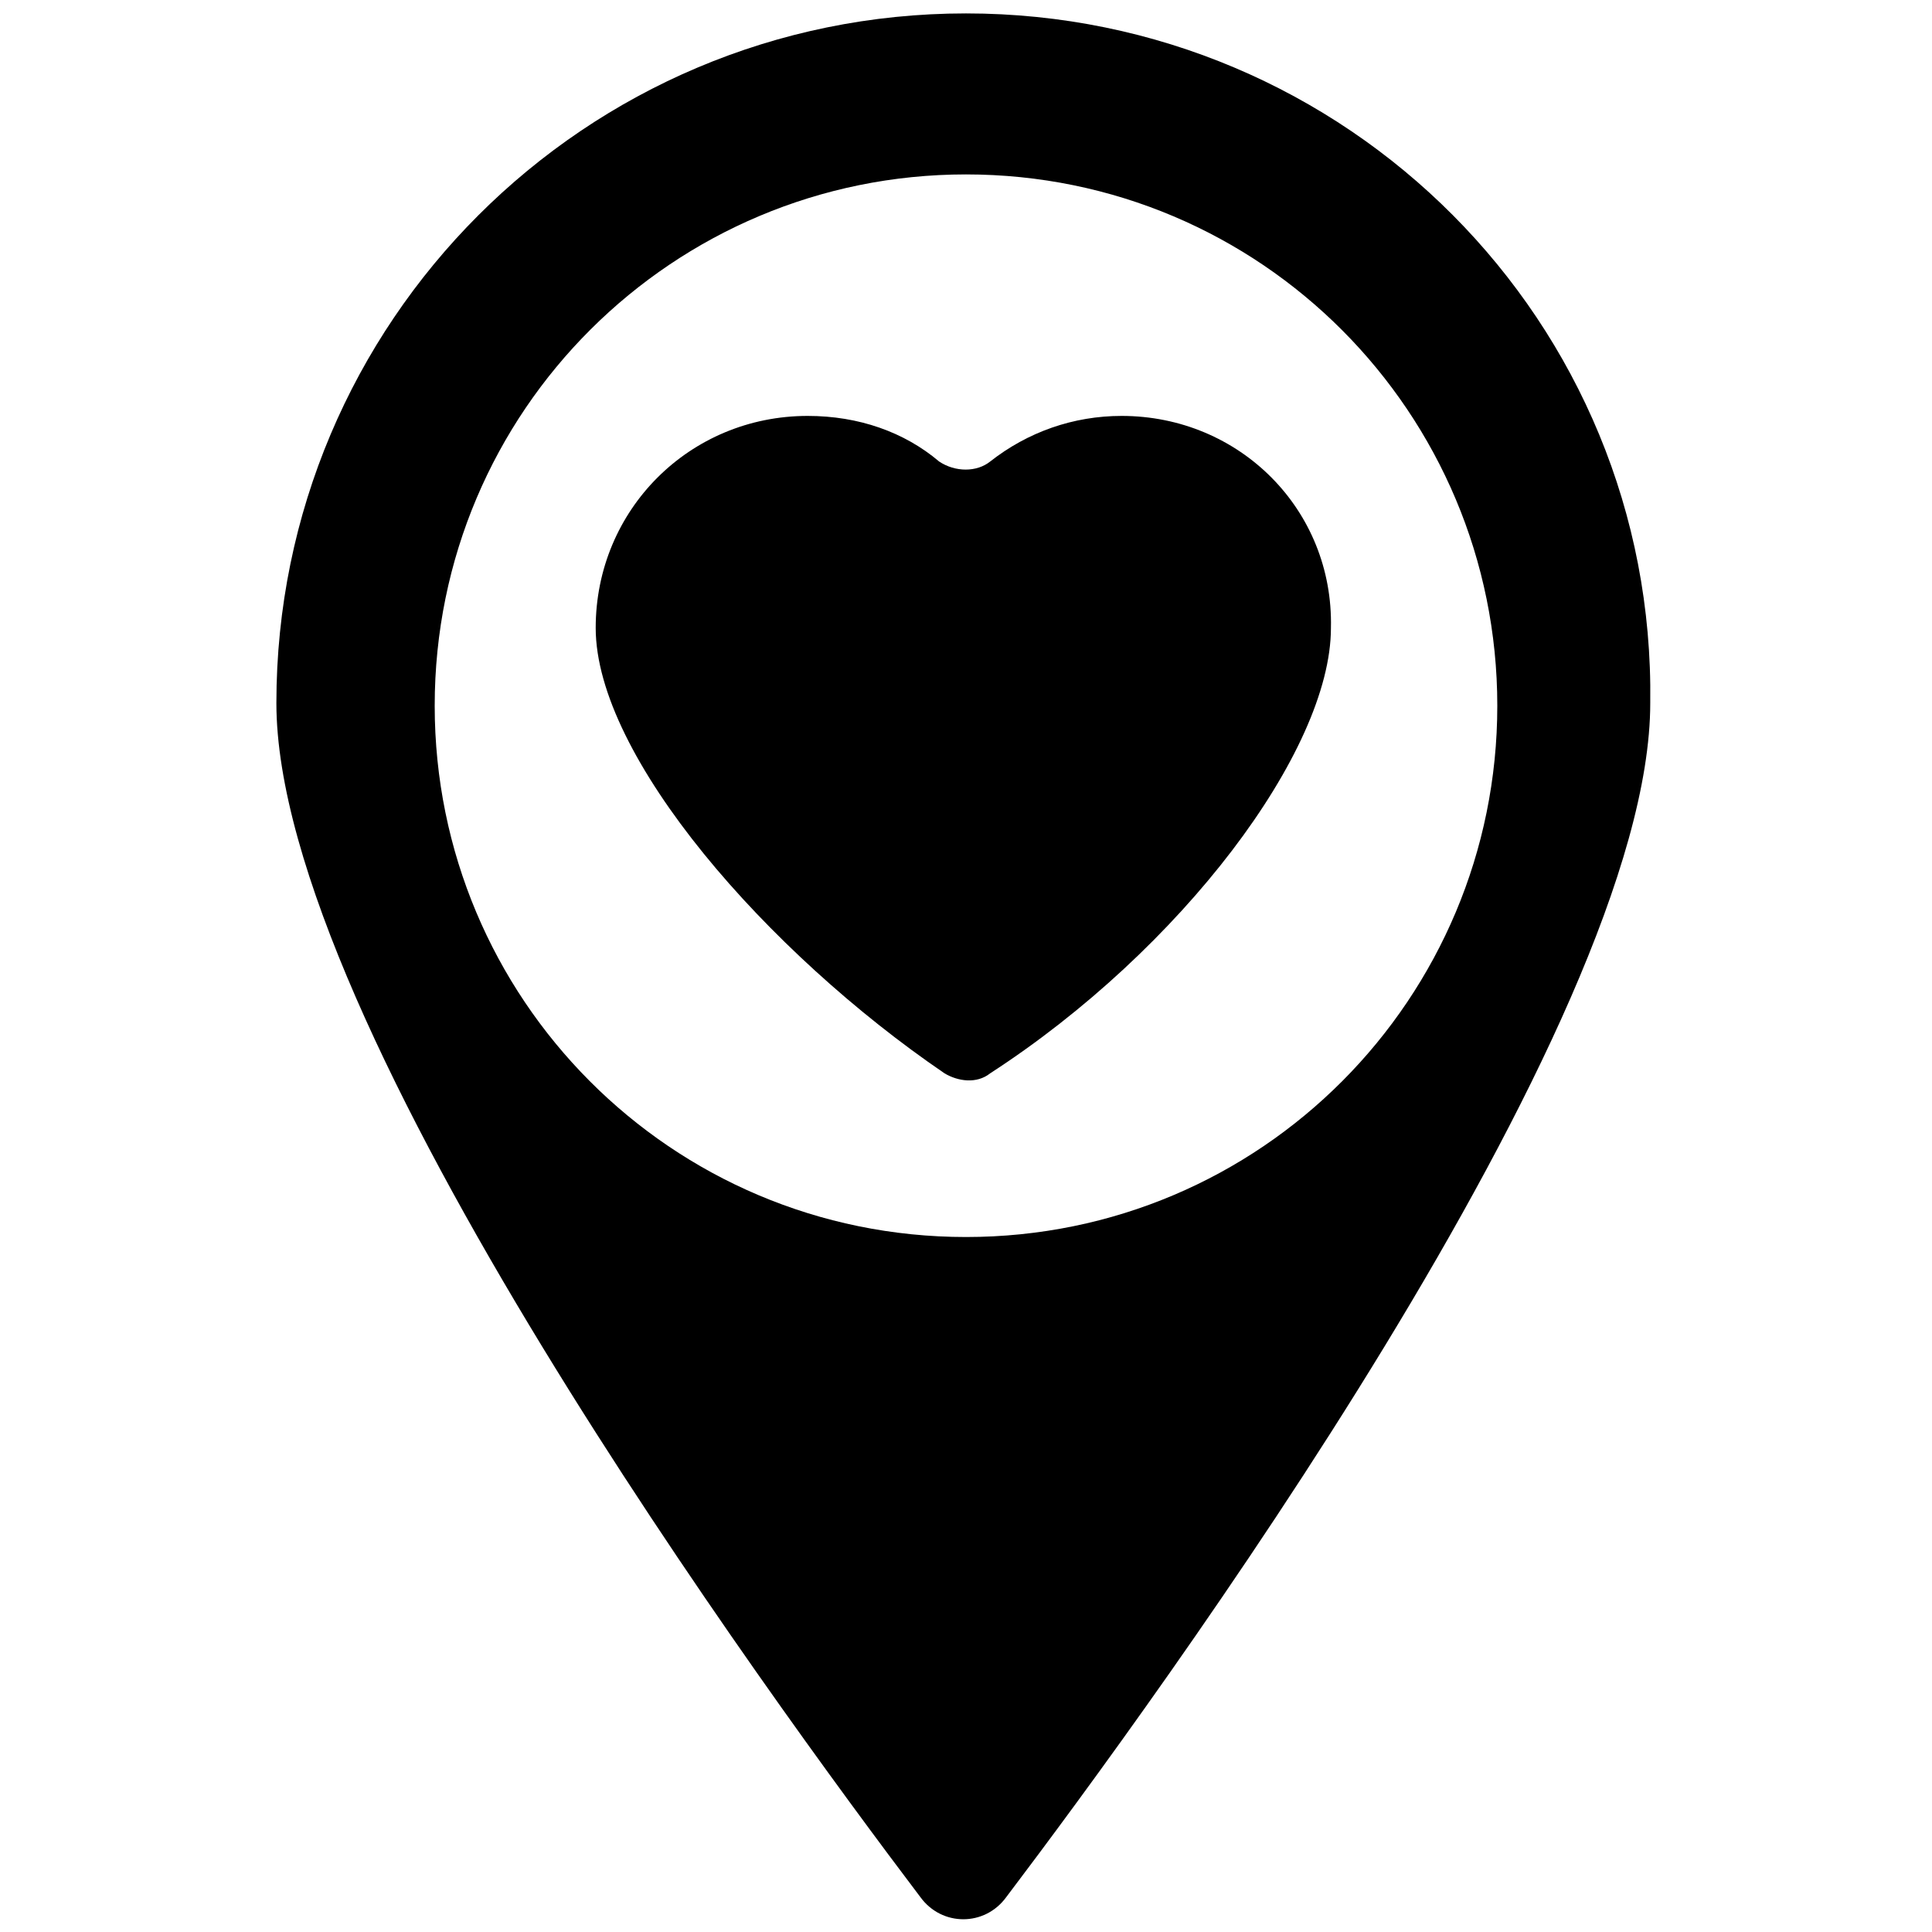 <?xml version="1.0" ?><!DOCTYPE svg  PUBLIC '-//W3C//DTD SVG 1.1//EN'  'http://www.w3.org/Graphics/SVG/1.1/DTD/svg11.dtd'><svg enable-background="new 0 0 72 72" id="Layer_1" version="1.1" viewBox="0 0 72 72" xml:space="preserve" xmlns="http://www.w3.org/2000/svg" xmlns:xlink="http://www.w3.org/1999/xlink"><g><path d="M36,0.5C21.8,0.5,10.3,12,10.3,26.2c0,12,18.4,37.1,24,44.5c0.8,1.1,2.4,1.1,3.2,0c5.6-7.4,24-32.5,24-44.5   C61.7,12,50.2,0.5,36,0.5z M36,46.1c-11,0-19.8-8.9-19.8-19.8c0-11,8.9-19.8,19.8-19.8c11,0,19.8,8.9,19.8,19.8   C55.8,37.2,47,46.1,36,46.1z"/><path d="M41.8,15.5c-1.8,0-3.5,0.6-4.9,1.7c-0.5,0.4-1.3,0.4-1.9,0c-1.3-1.1-3-1.7-4.9-1.7c-4.4,0-7.9,3.5-7.9,7.9   c0,4.8,6.4,12.1,13,16.6c0.5,0.3,1.2,0.4,1.7,0c7.1-4.6,12.7-12,12.7-16.6C49.7,19,46.2,15.5,41.8,15.5z"/></g></svg>